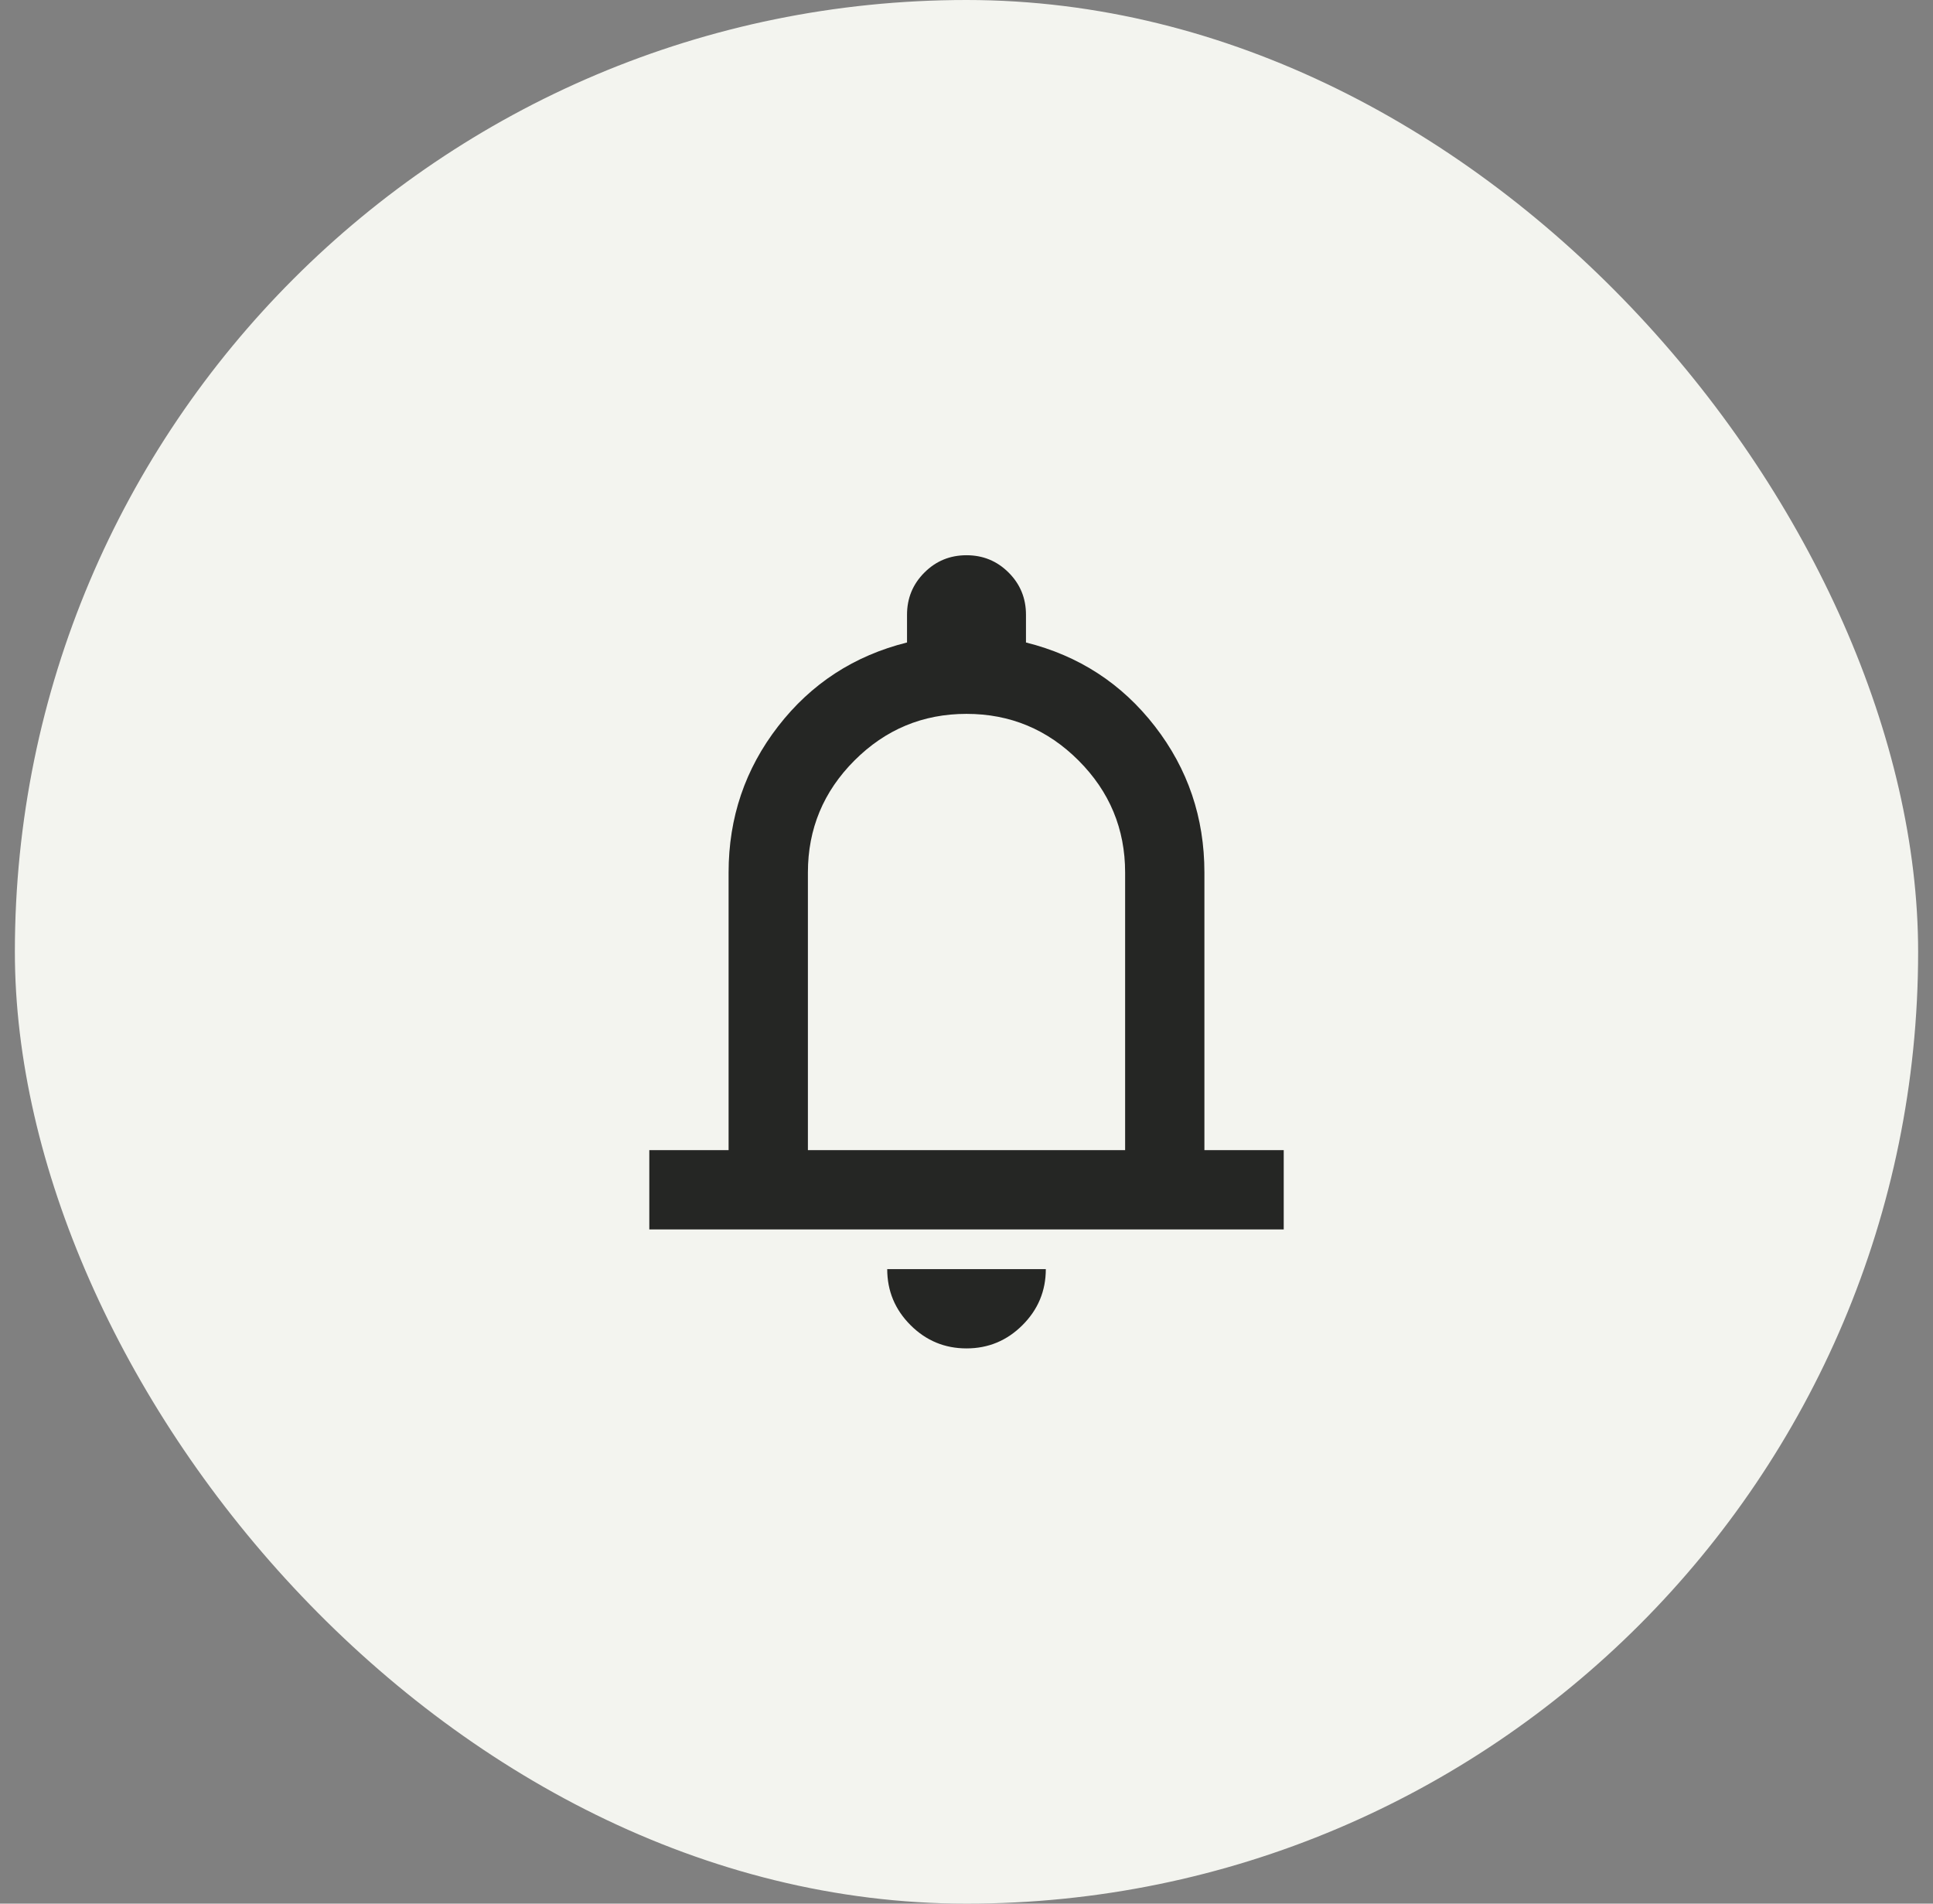 <svg width="65" height="64" viewBox="0 0 65 64" fill="none" xmlns="http://www.w3.org/2000/svg">
<rect x="0" y="0" width="65" height="64" fill="#808080" stroke="none"/>
<rect x="0.5" width="64" height="64" rx="32" fill="#F3F4EF"/>
<mask id="mask0_3_174" style="mask-type:alpha" maskUnits="userSpaceOnUse" x="16" y="16" width="33" height="32">
<rect x="16.5" y="16" width="32" height="32" fill="#D9D9D9"/>
</mask>
<g mask="url(#mask0_3_174)">
<path d="M21.834 41.333V38.667H24.5V29.333C24.5 27.489 25.056 25.85 26.167 24.417C27.278 22.983 28.722 22.044 30.5 21.6V20.667C30.5 20.111 30.695 19.639 31.084 19.25C31.472 18.861 31.945 18.667 32.5 18.667C33.056 18.667 33.528 18.861 33.917 19.25C34.306 19.639 34.5 20.111 34.5 20.667V21.6C36.278 22.044 37.722 22.983 38.834 24.417C39.945 25.85 40.5 27.489 40.5 29.333V38.667H43.167V41.333H21.834ZM32.5 45.333C31.767 45.333 31.139 45.072 30.617 44.55C30.095 44.028 29.834 43.4 29.834 42.667H35.167C35.167 43.4 34.906 44.028 34.383 44.55C33.861 45.072 33.233 45.333 32.5 45.333ZM27.167 38.667H37.834V29.333C37.834 27.867 37.311 26.611 36.267 25.567C35.222 24.522 33.967 24 32.5 24C31.034 24 29.778 24.522 28.733 25.567C27.689 26.611 27.167 27.867 27.167 29.333V38.667Z" fill="#252624"/>
</g>
</svg>
